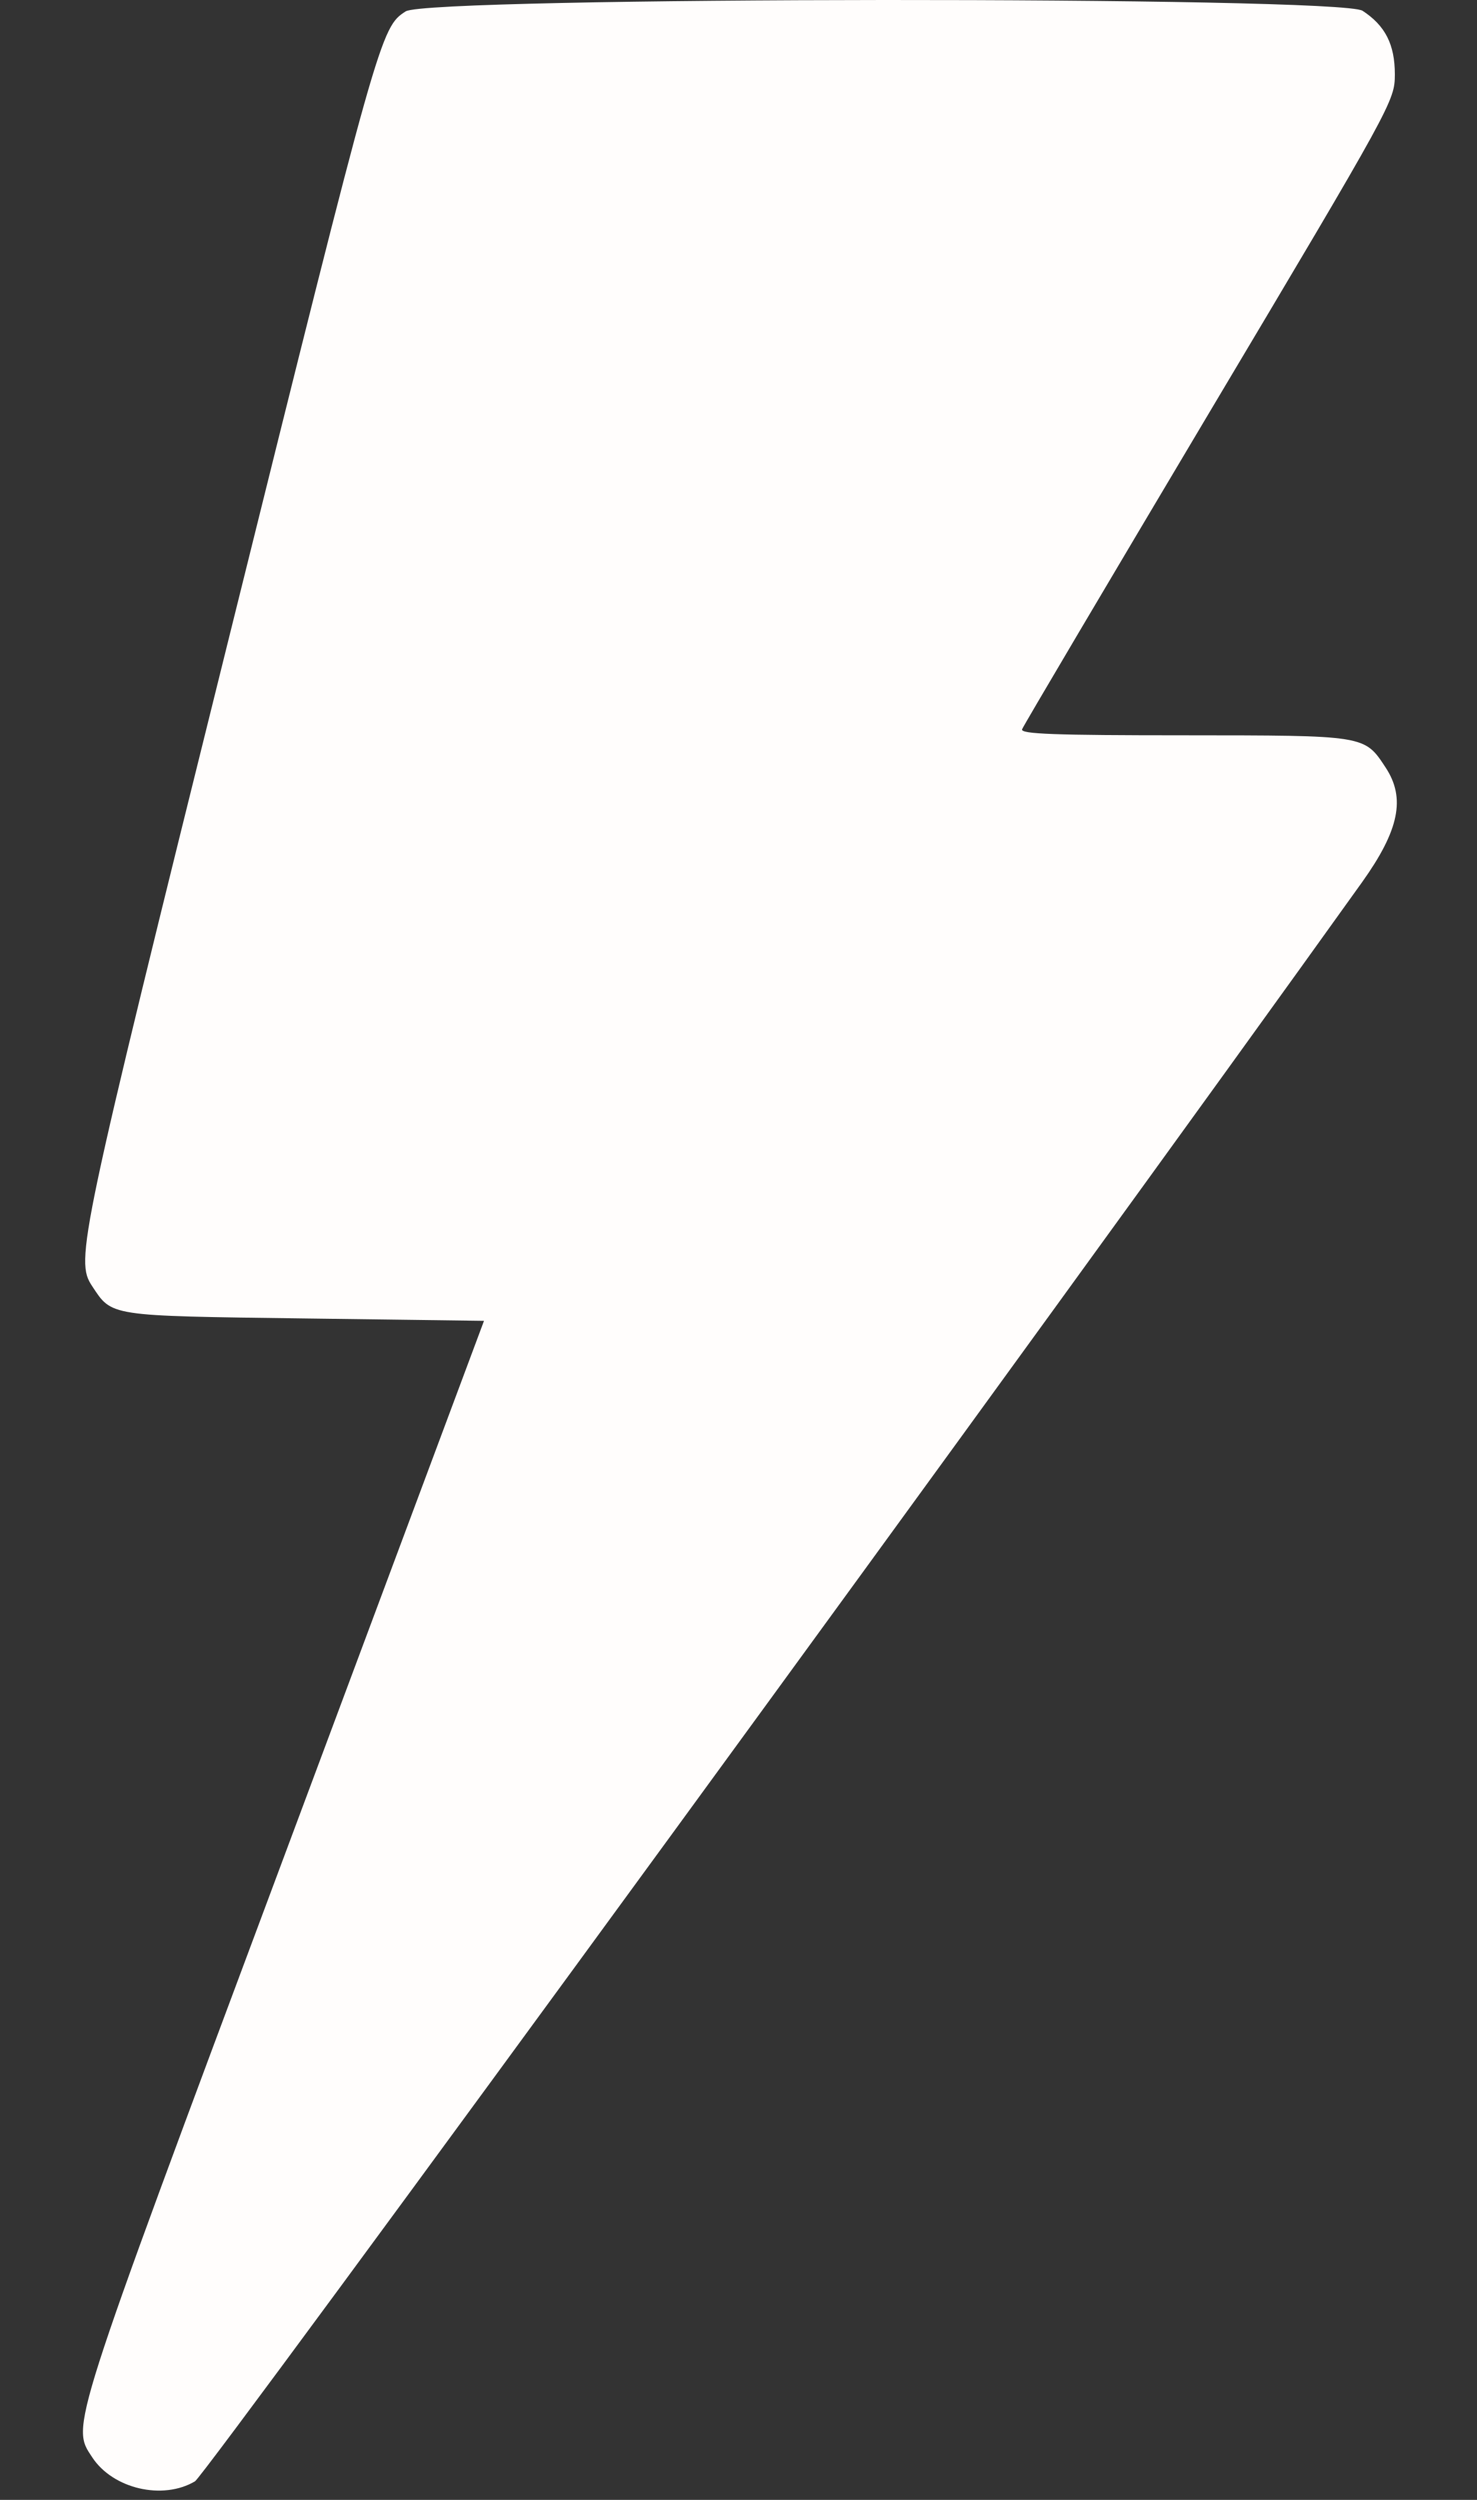 <svg width="13" height="22" viewBox="0 0 13 22" fill="none" xmlns="http://www.w3.org/2000/svg">
<rect x="0" y="0" width="13" height="22" fill="#333333" stroke="none"/>
<g id="svgg">
<path id="path0" fill-rule="evenodd" clip-rule="evenodd" d="M3.571 0.1C3.351 0.24 3.337 0.289 2.012 5.626C0.696 10.926 0.661 11.091 0.81 11.317C0.988 11.586 0.945 11.58 2.677 11.603L4.26 11.624L2.496 16.35C0.601 21.425 0.626 21.345 0.812 21.626C0.994 21.903 1.432 22.005 1.716 21.837C1.811 21.782 9.36 11.438 11.989 7.763C12.315 7.306 12.373 7.024 12.196 6.755C12.008 6.469 12.023 6.472 10.423 6.471C9.282 6.471 8.98 6.46 8.996 6.418C9.007 6.388 9.75 5.133 10.646 3.627C12.261 0.916 12.276 0.888 12.277 0.655C12.277 0.392 12.193 0.226 11.993 0.095C11.797 -0.035 3.773 -0.03 3.571 0.1Z" fill="#FFFDFC"/>
</g>
</svg>
